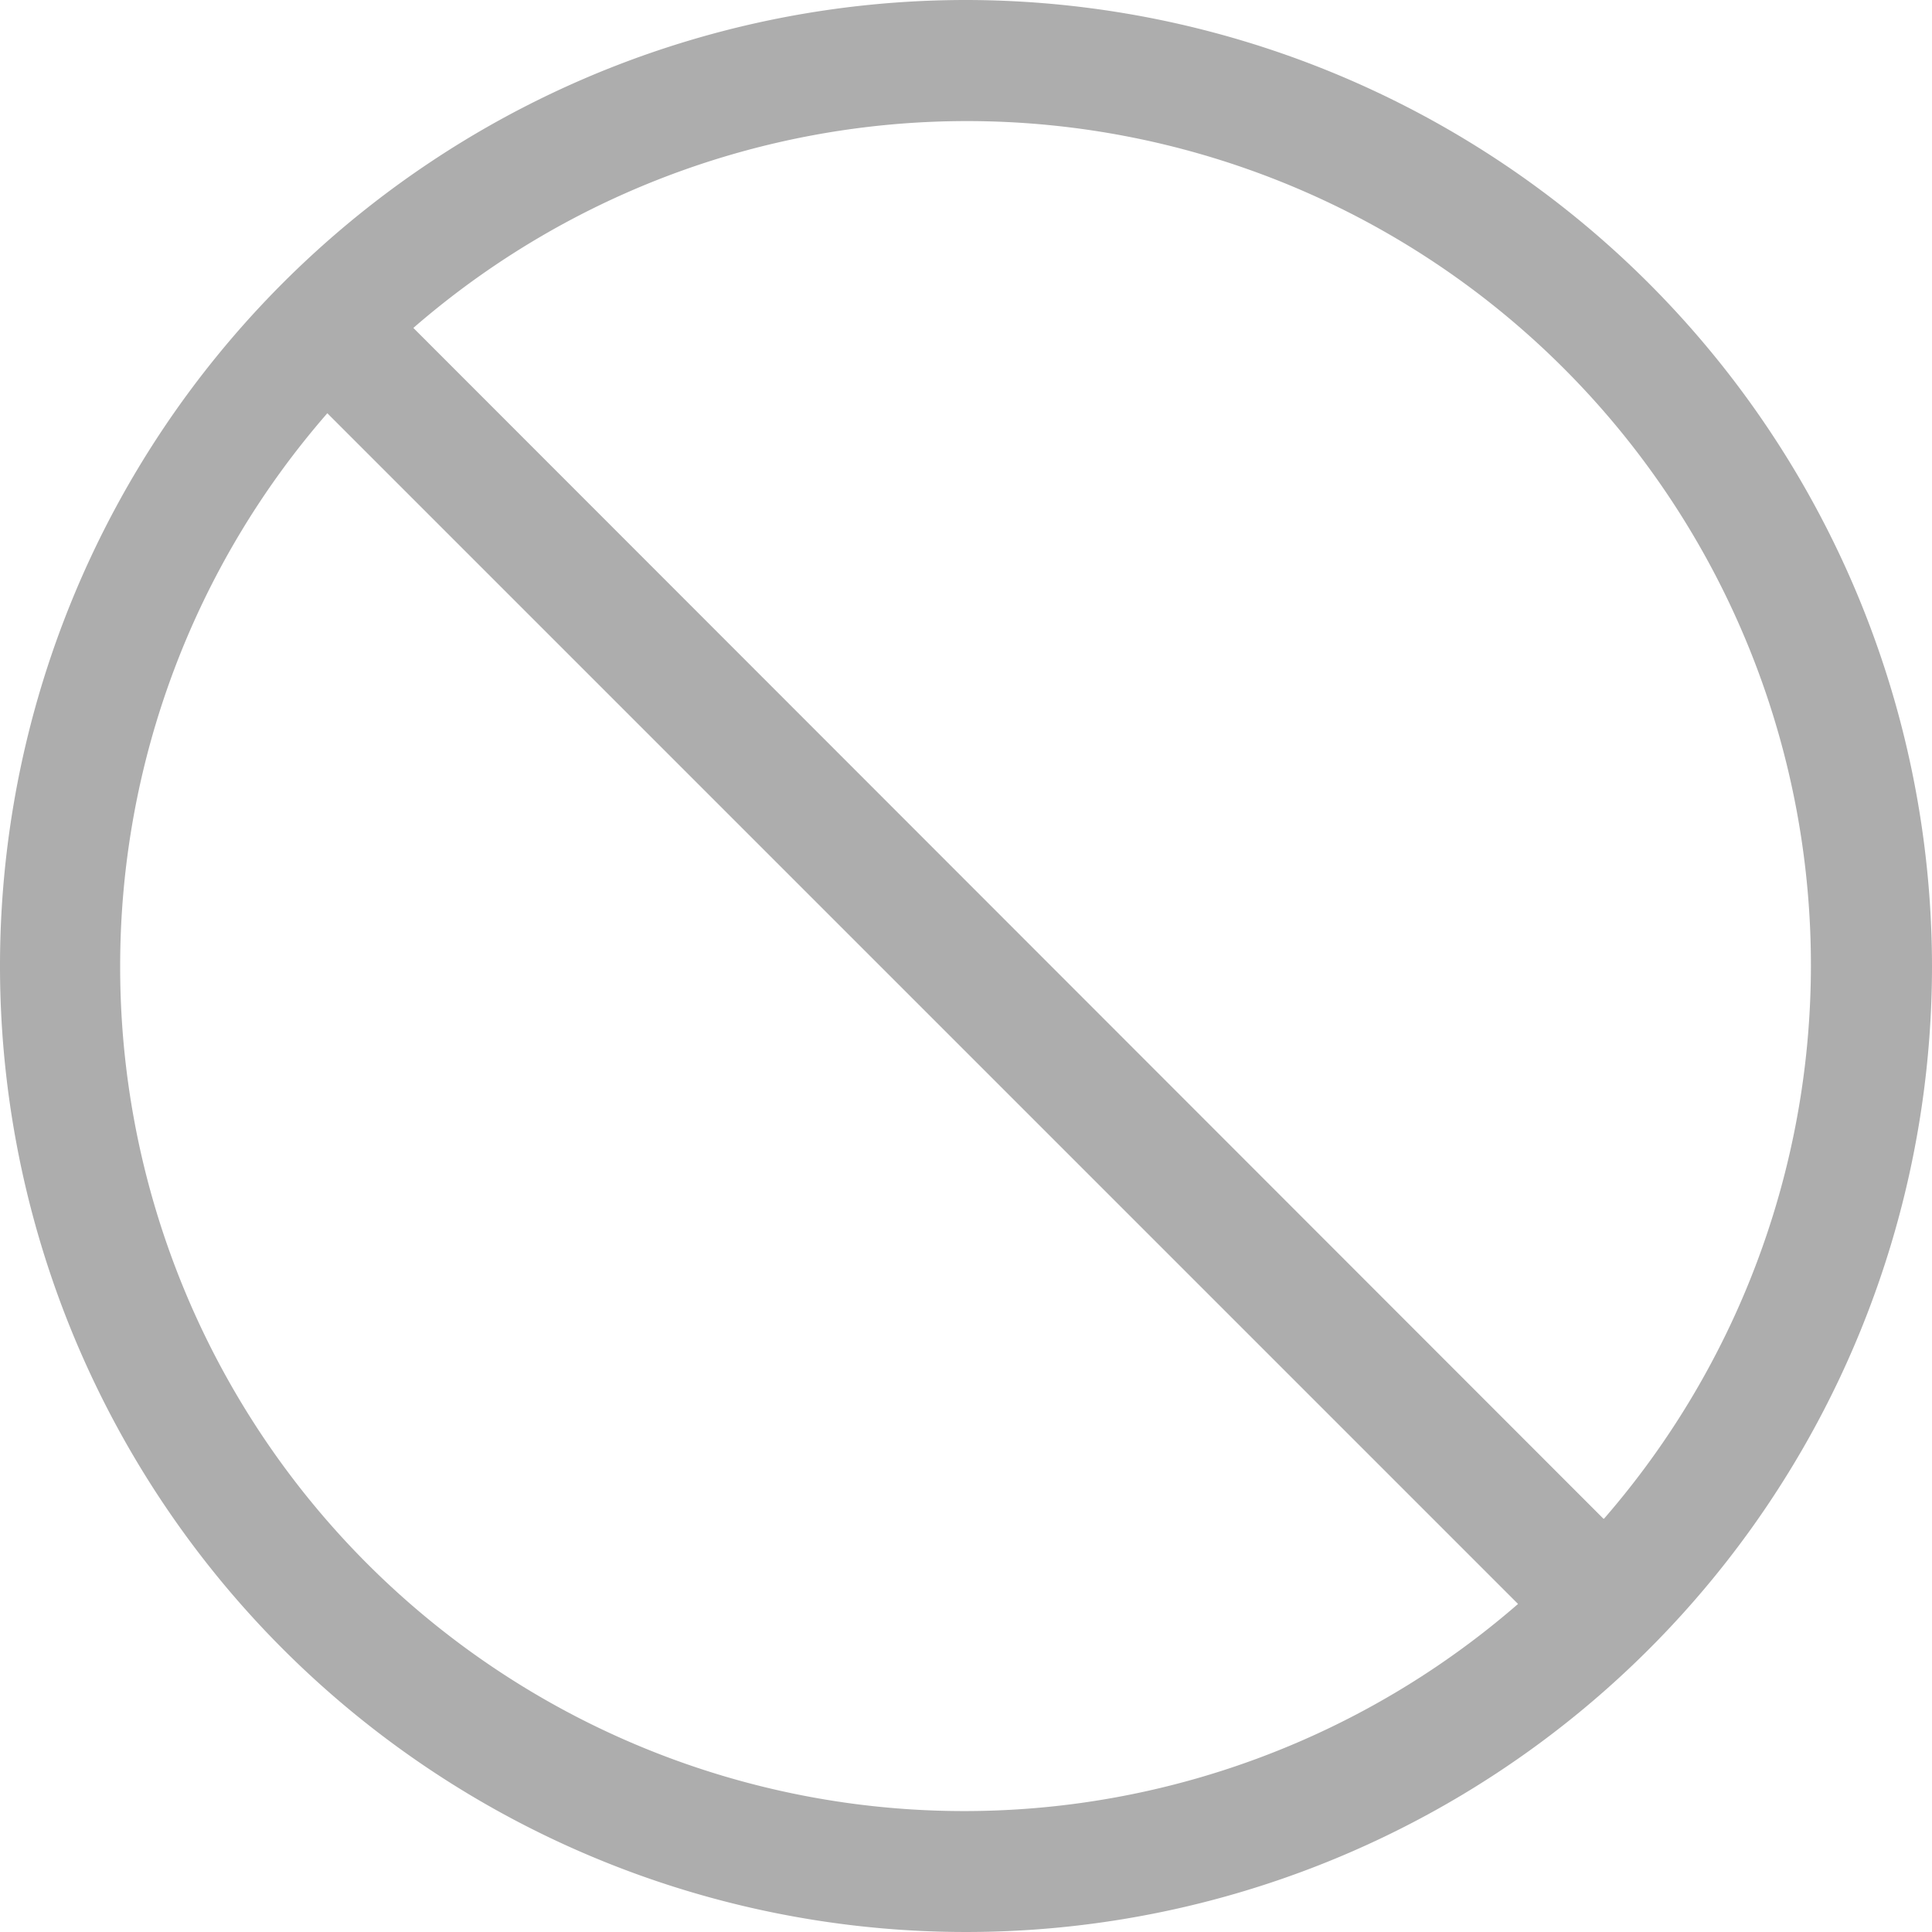 <svg xmlns="http://www.w3.org/2000/svg" width="16.078" height="16.078" viewBox="0 0 16.078 16.078">
  <path id="disabled_1_" data-name="disabled (1)" d="M8.039,0a8.039,8.039,0,1,0,8.039,8.039A8.048,8.048,0,0,0,8.039,0ZM1,8.039a7,7,0,0,1,1.724-4.6l9.909,9.909A7.024,7.024,0,0,1,1,8.039Zm12.344,4.6L3.44,2.729a7.024,7.024,0,0,1,9.909,9.909Z" fill="#adadad"/>
</svg>
